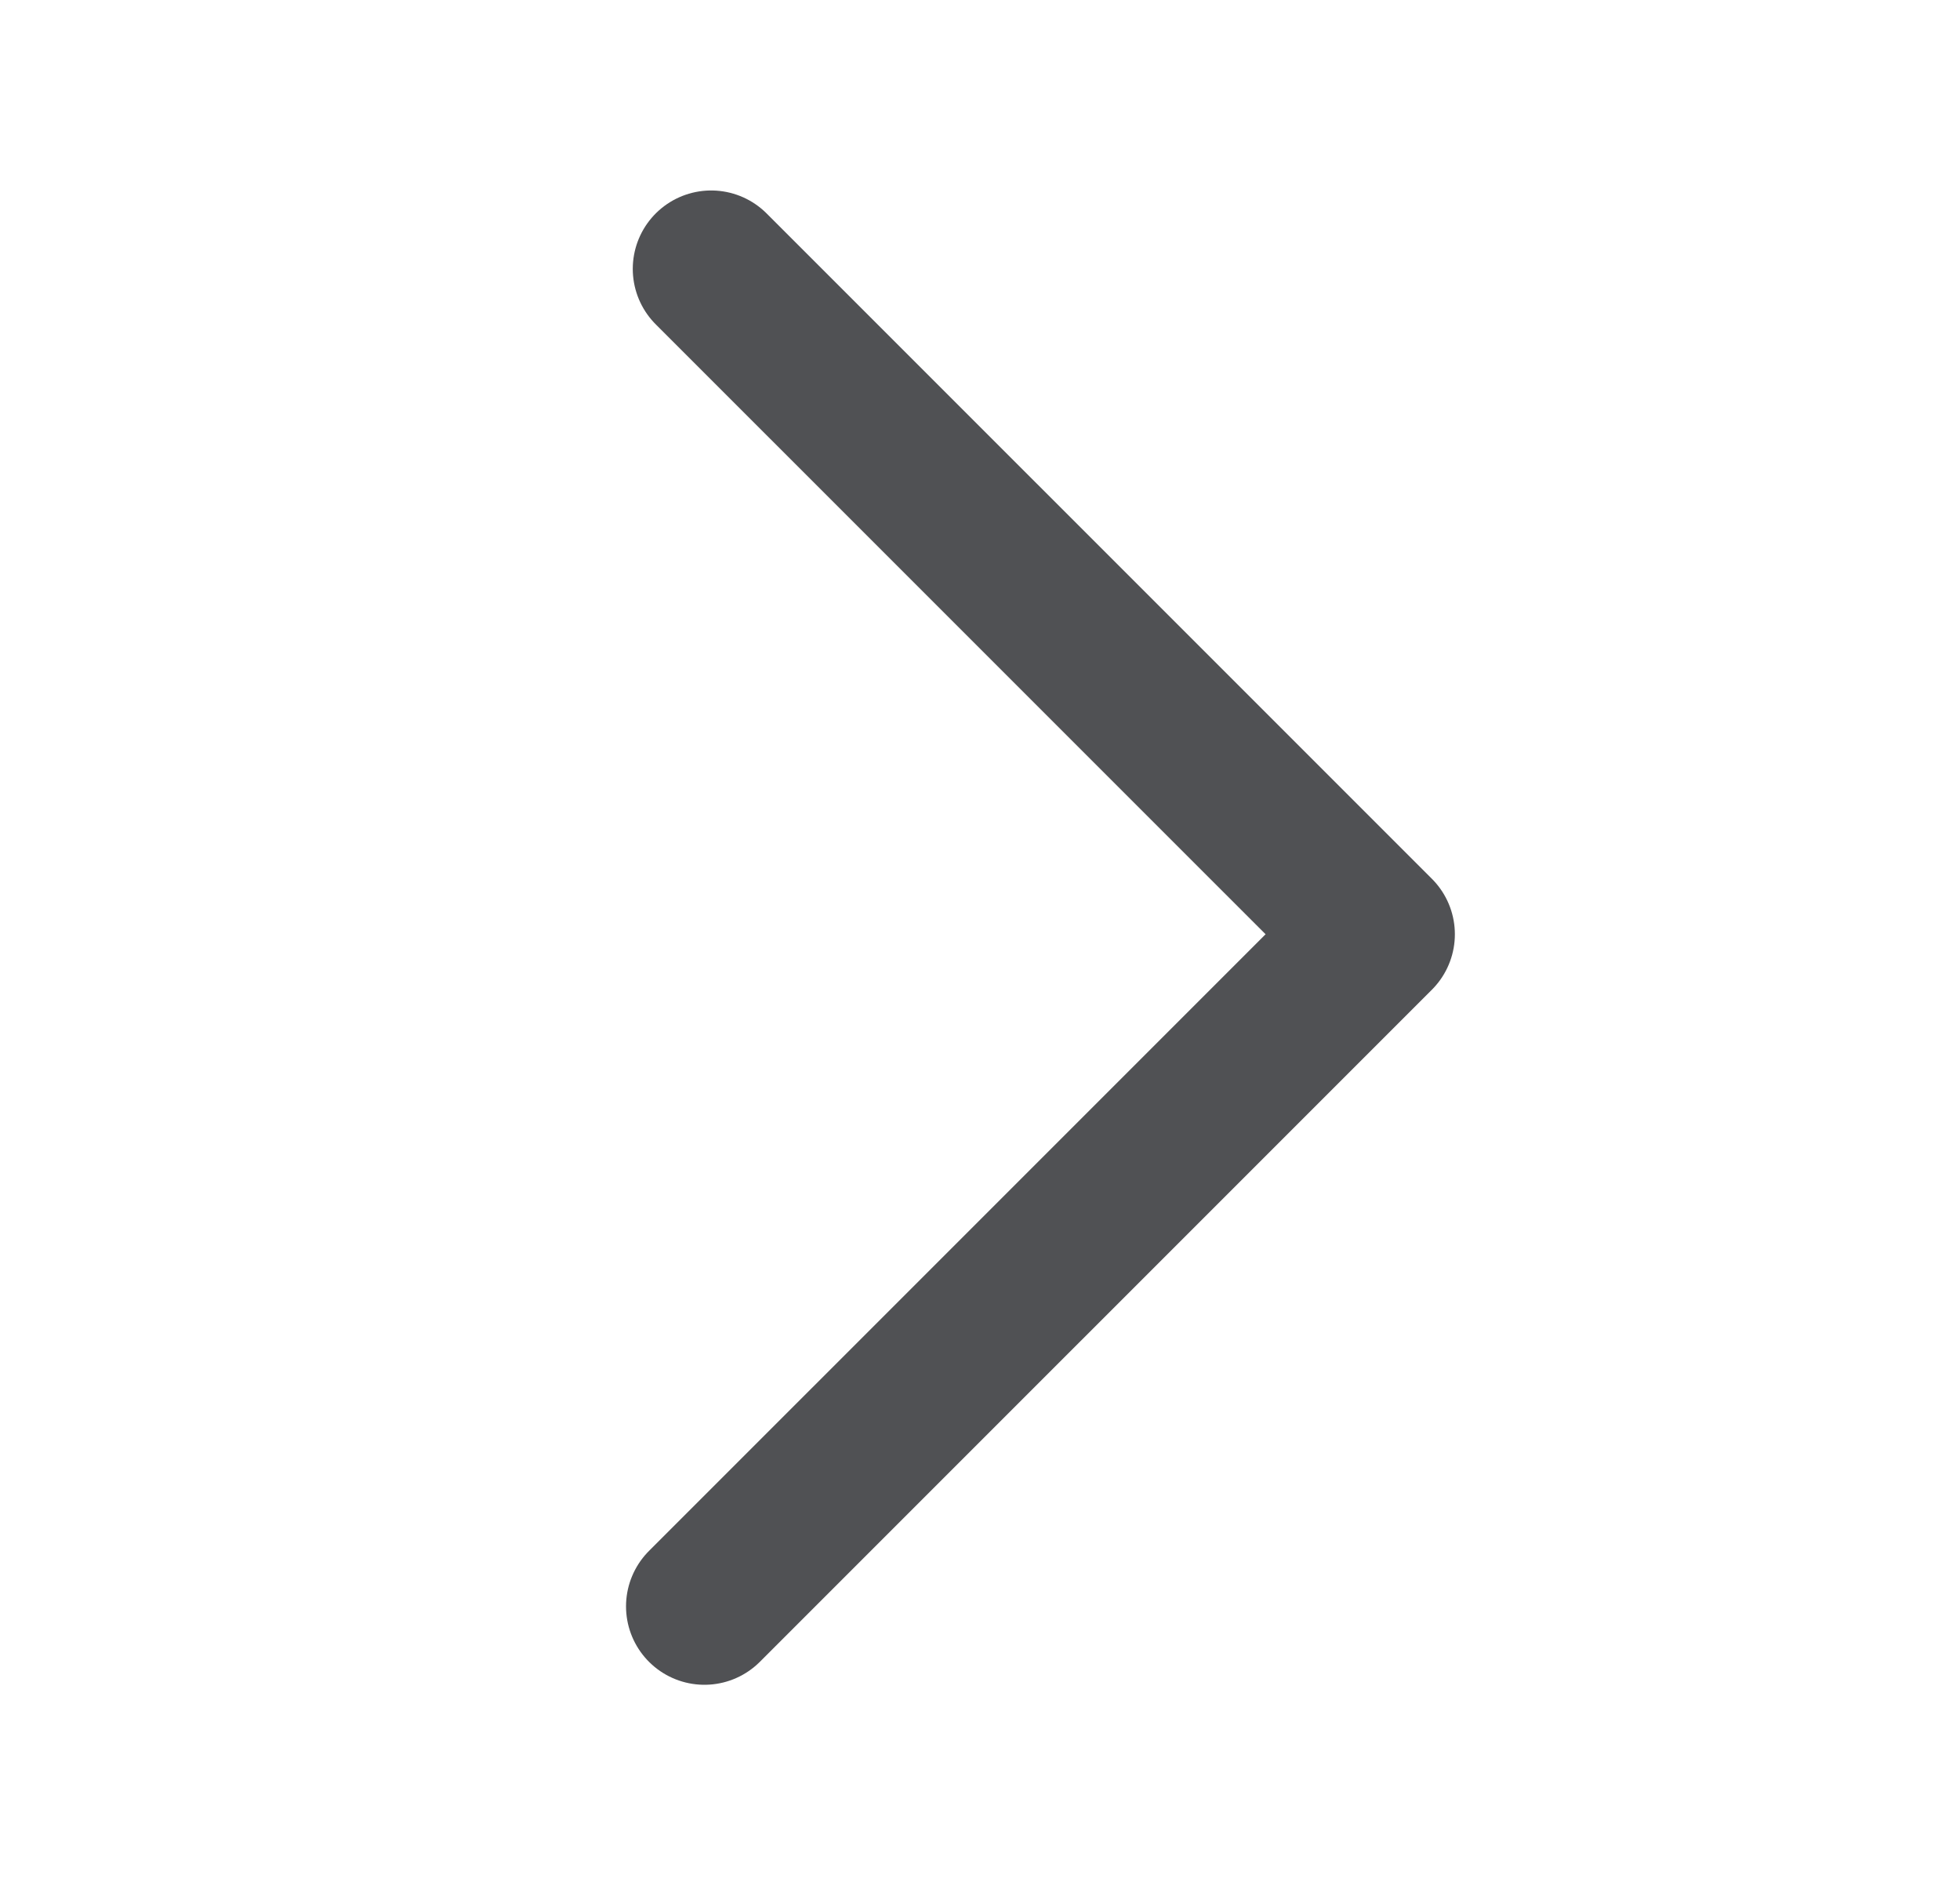 <svg width="25" height="24" viewBox="0 0 25 24" fill="none" xmlns="http://www.w3.org/2000/svg">
<g clip-path="url(#clip0_233_11553)">
<path d="M9.071 3.429L17.557 11.914L8.985 20.485" stroke="#505154" stroke-width="2" stroke-linecap="round" stroke-linejoin="round"/>
</g>
<defs>
<clipPath id="clip0_233_11553">
<rect width="24" height="24" fill="white" transform="matrix(-4.37114e-08 1 1 4.37114e-08 0.5 0)"/>
</clipPath>
</defs>
</svg>
